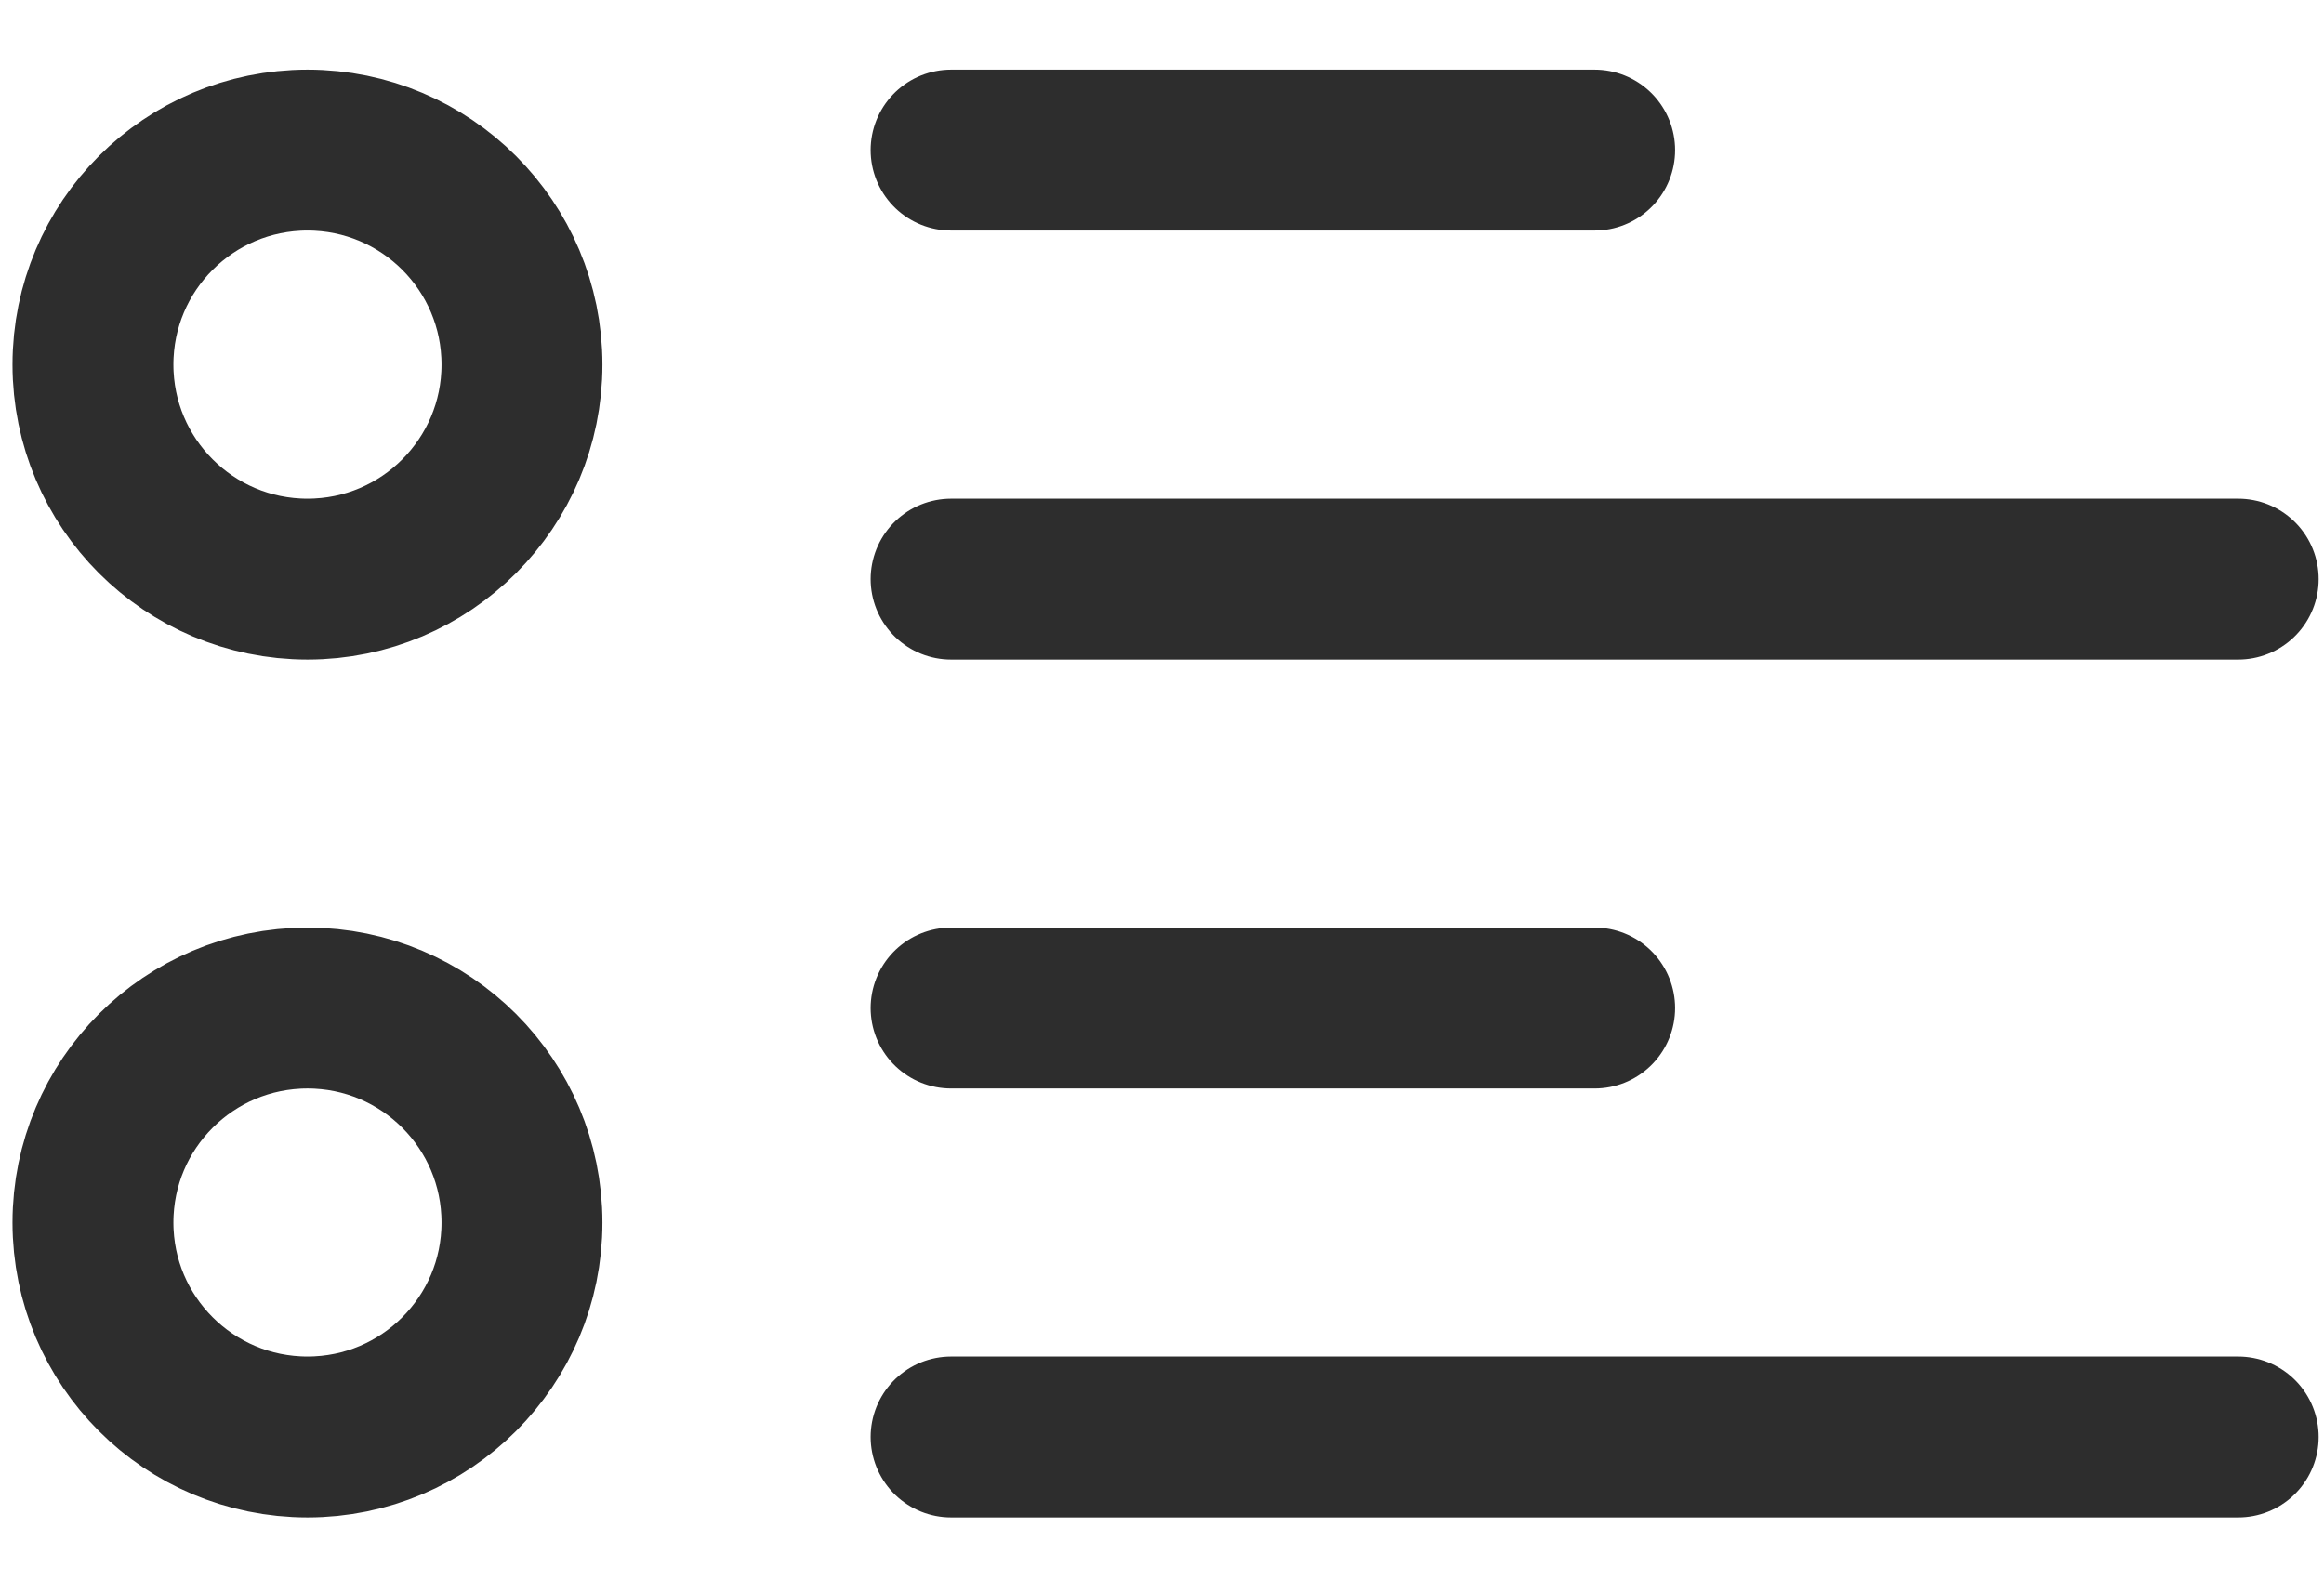 <svg width="25" height="17" viewBox="0 0 25 17" fill="none" xmlns="http://www.w3.org/2000/svg">
<path d="M10.231 1.615H17.154M10.231 10.846H17.154M10.231 6.231H24.077M10.231 15.461H24.077M3.308 6.231C2.033 6.231 1 5.197 1 3.923C1 2.648 2.033 1.615 3.308 1.615C4.582 1.615 5.615 2.648 5.615 3.923C5.615 5.197 4.582 6.231 3.308 6.231ZM3.308 15.461C2.033 15.461 1 14.428 1 13.154C1 11.879 2.033 10.846 3.308 10.846C4.582 10.846 5.615 11.879 5.615 13.154C5.615 14.428 4.582 15.461 3.308 15.461Z" stroke="#2D2D2D" stroke-width="1.731" stroke-linecap="round"/>
</svg>
